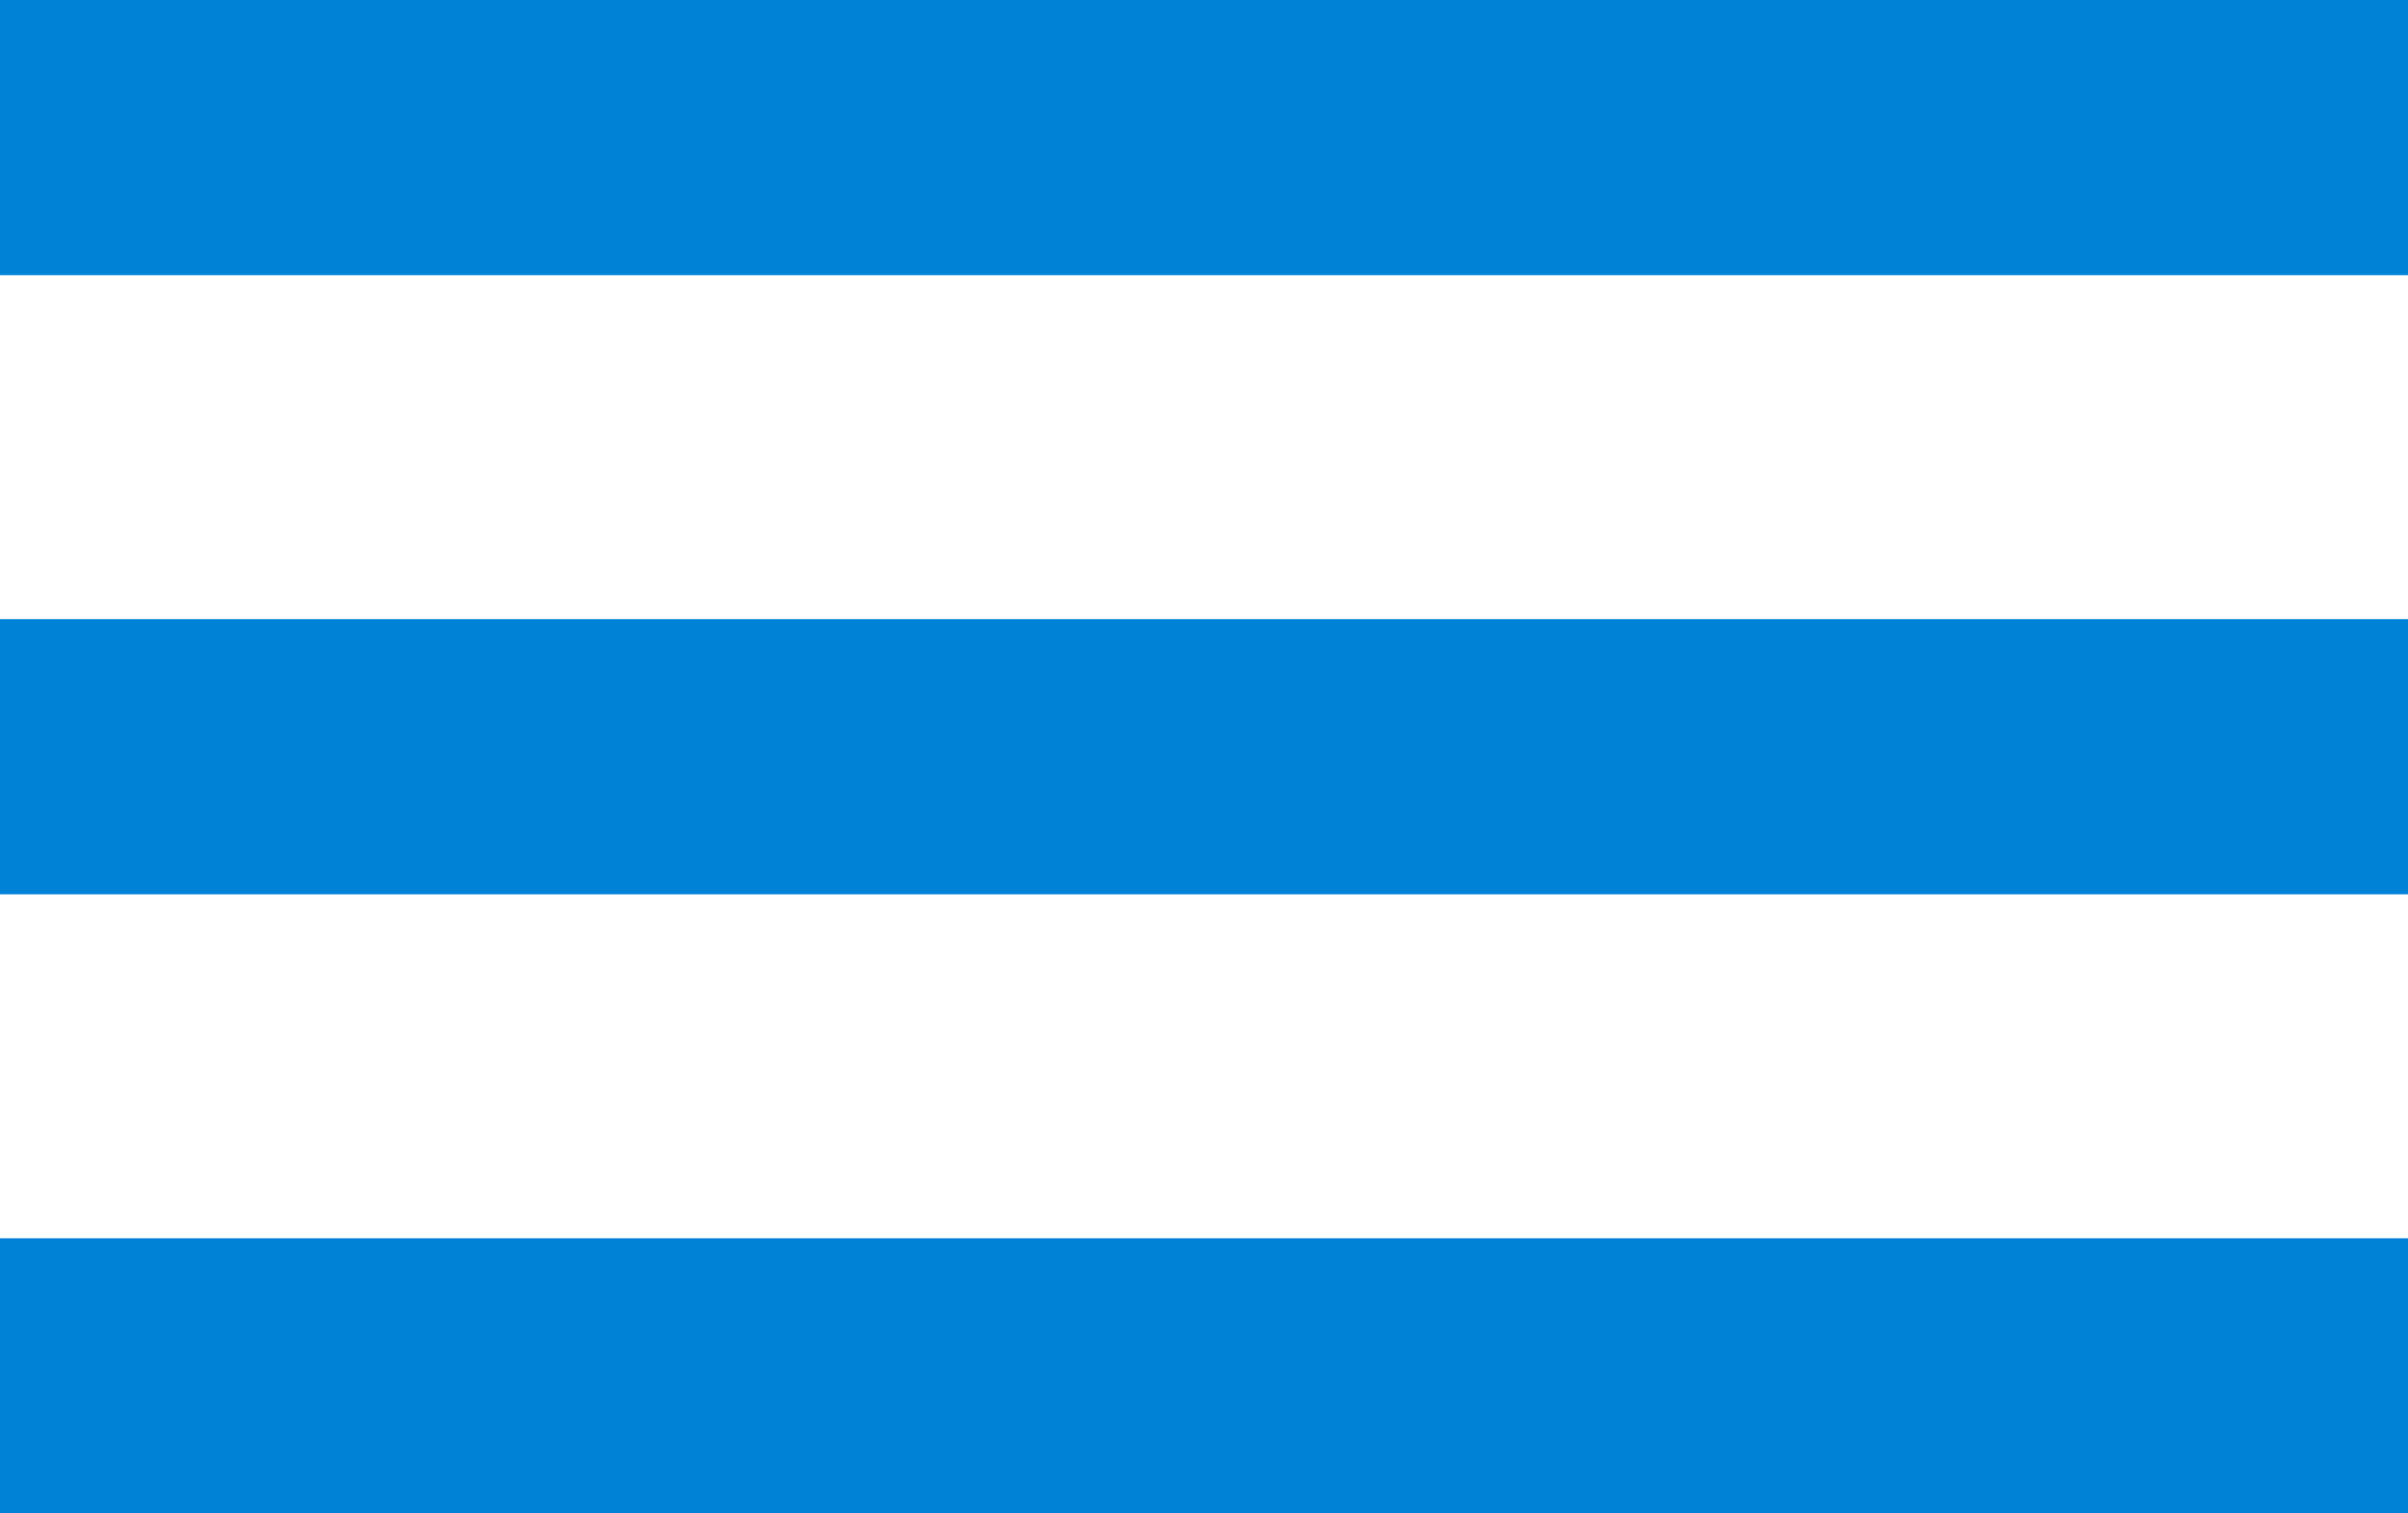<svg xmlns="http://www.w3.org/2000/svg" width="35" height="22" viewBox="0 0 35 22">
  <g id="Grupo_175" data-name="Grupo 175" transform="translate(-378.667 -31.058)">
    <rect id="Rectángulo_53" data-name="Rectángulo 53" width="35" height="4" transform="translate(378.667 31.058)" fill="#0083d6"/>
    <rect id="Rectángulo_54" data-name="Rectángulo 54" width="35" height="4" transform="translate(378.667 40.058)" fill="#0083d6"/>
    <rect id="Rectángulo_55" data-name="Rectángulo 55" width="35" height="4" transform="translate(378.667 49.058)" fill="#0083d6"/>
  </g>
</svg>
